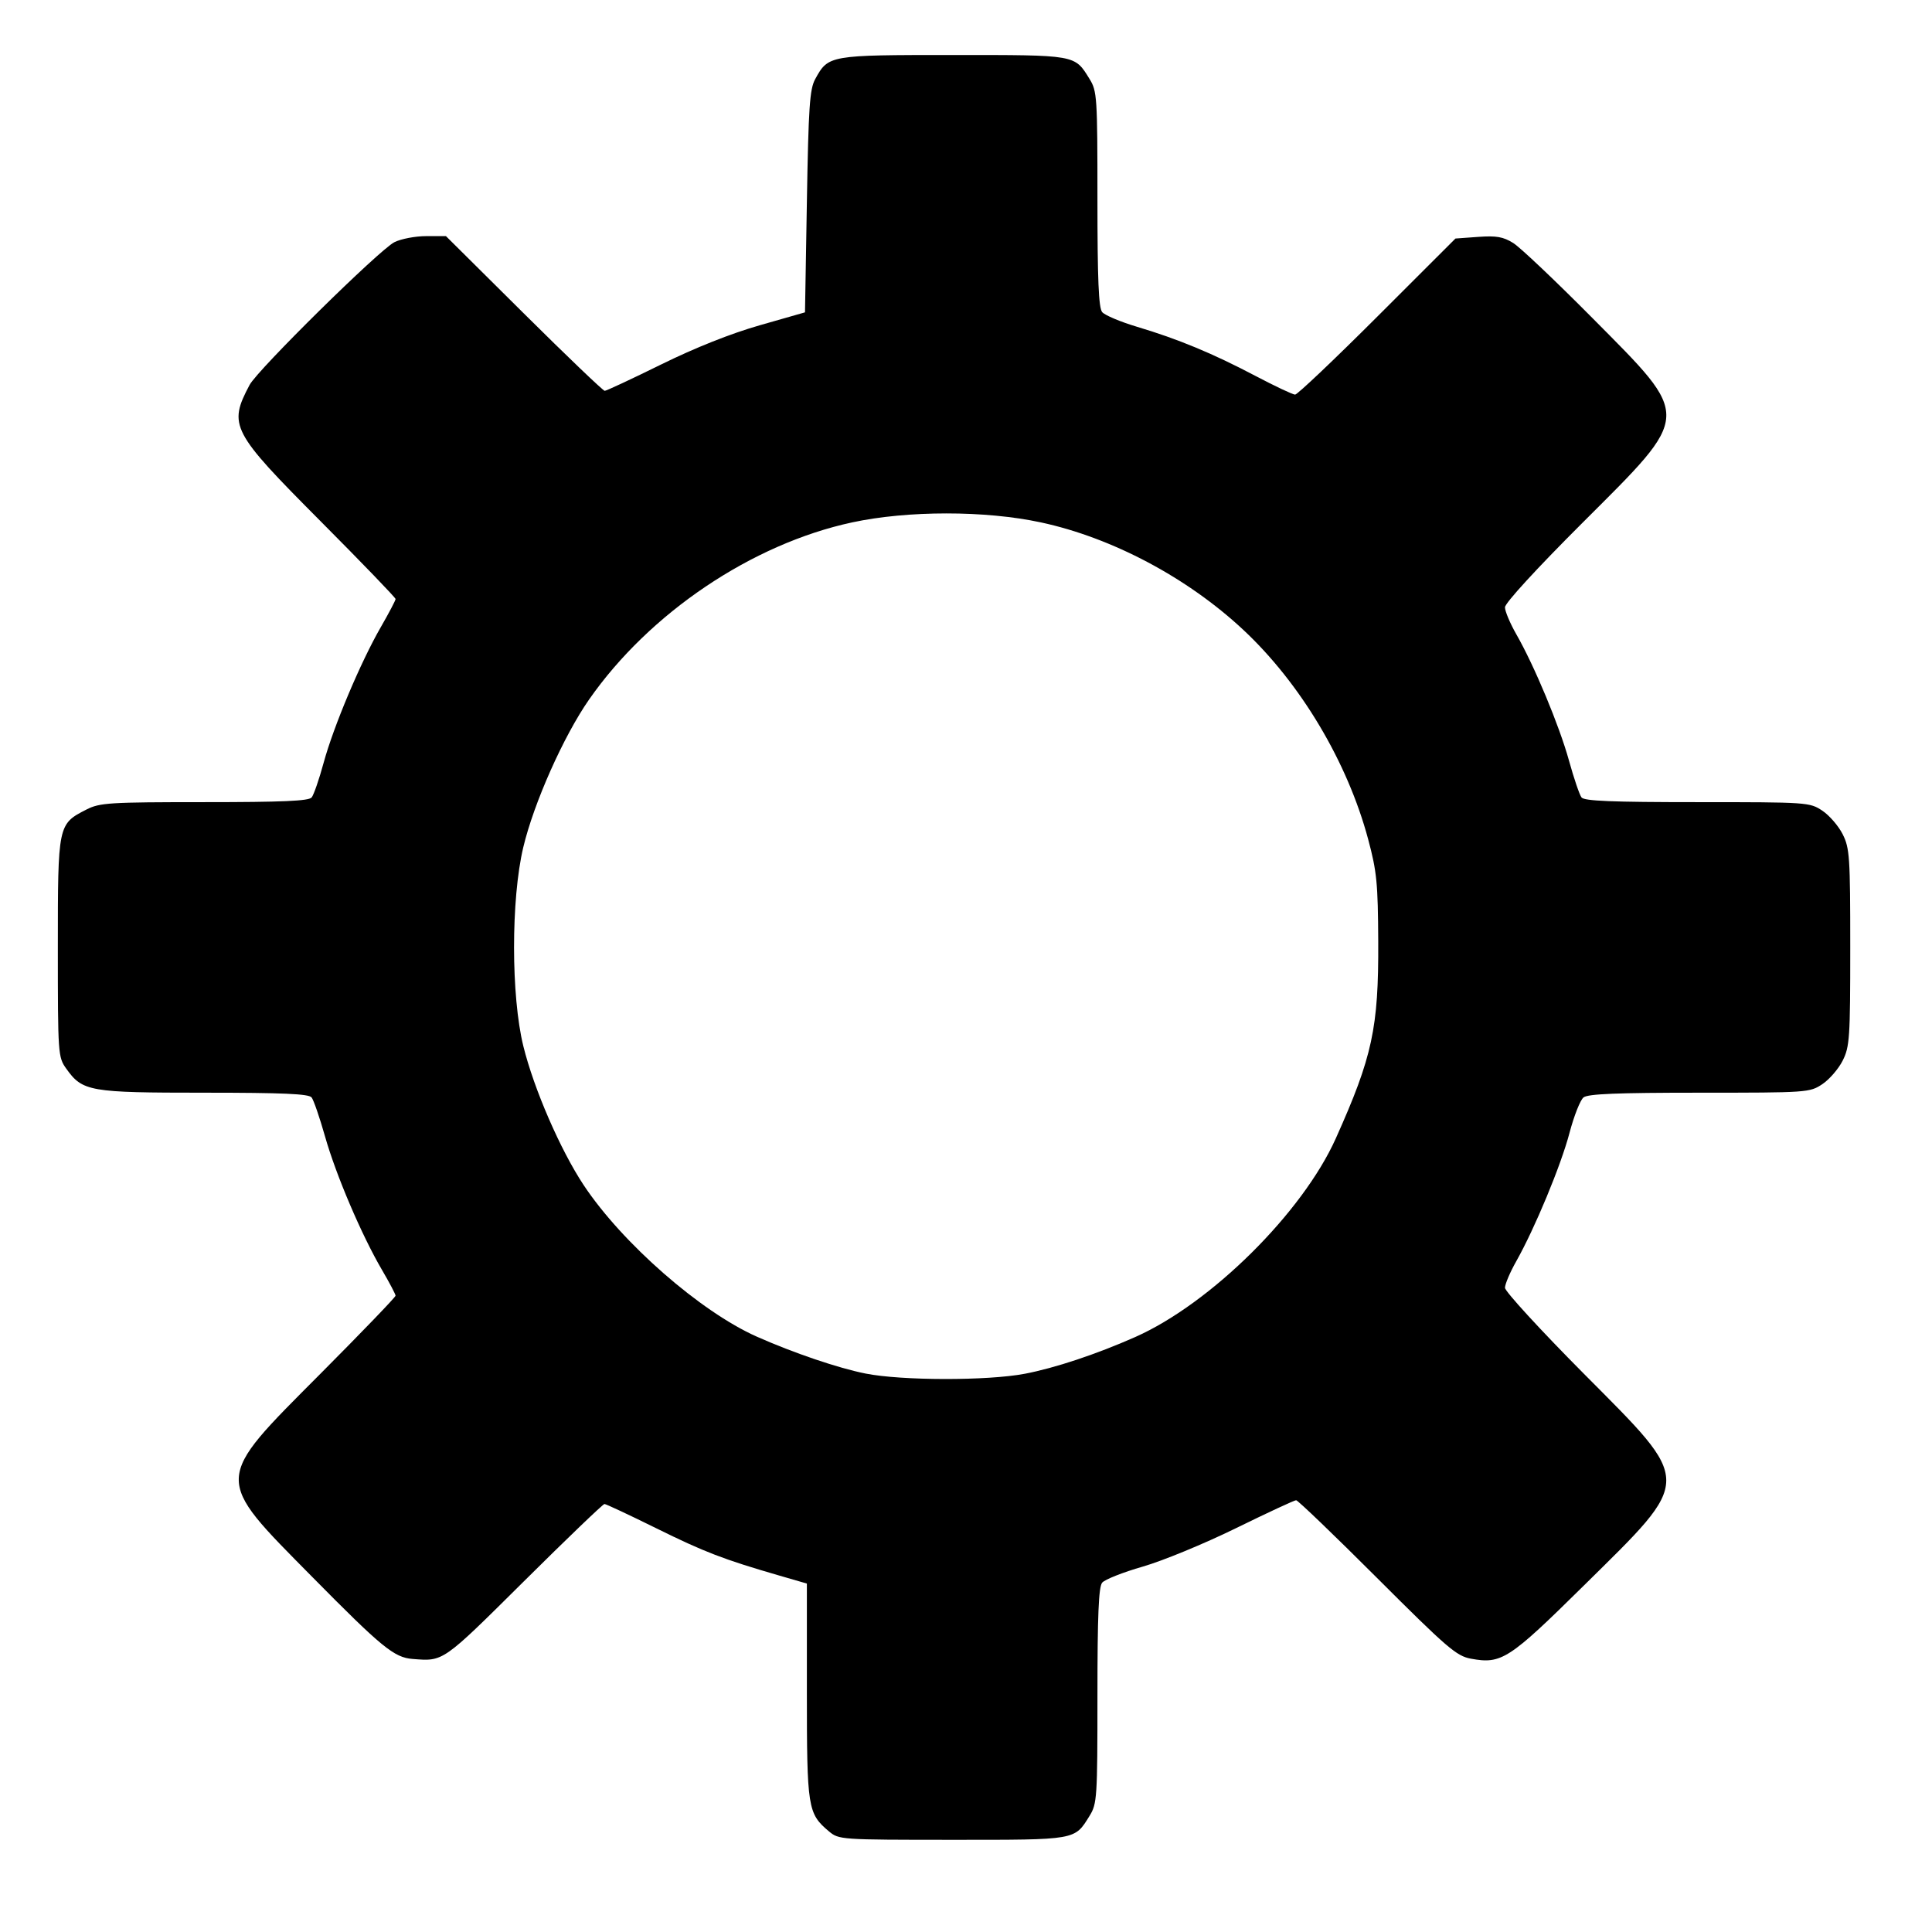 <?xml version="1.0" encoding="UTF-8" standalone="no"?>
<!-- Created with Inkscape (http://www.inkscape.org/) -->

<svg
   xmlns:dc="http://purl.org/dc/elements/1.1/"
   xmlns:cc="http://creativecommons.org/ns#"
   xmlns:rdf="http://www.w3.org/1999/02/22-rdf-syntax-ns#"
   xmlns:svg="http://www.w3.org/2000/svg"
   xmlns="http://www.w3.org/2000/svg"
   xmlns:sodipodi="http://sodipodi.sourceforge.net/DTD/sodipodi-0.dtd"
   xmlns:inkscape="http://www.inkscape.org/namespaces/inkscape"
   id="svg2"
   version="1.1"
   inkscape:version="0.48.5 r10040"
   width="512"
   height="512"
   sodipodi:docname="simple-ccsm.svg">
  <defs
     id="defs6" />
  <sodipodi:namedview
     pagecolor="#ffffff"
     bordercolor="#666666"
     borderopacity="1"
     objecttolerance="10"
     gridtolerance="10"
     guidetolerance="10"
     inkscape:pageopacity="0"
     inkscape:pageshadow="2"
     inkscape:window-width="1920"
     inkscape:window-height="1007"
     id="namedview4"
     showgrid="false"
     inkscape:zoom="0.921875"
     inkscape:cx="286.95442"
     inkscape:cy="206.6063"
     inkscape:window-x="0"
     inkscape:window-y="31"
     inkscape:window-maximized="1"
     inkscape:current-layer="svg2" />
  <path
     inkscape:connector-curvature="0"
     id="path2984"
     d="m 219.666,485.321 c -5.618,-4.734 -5.836,-6.119 -5.836,-37.153 l 0,-28.507 -7.25,-2.102 c -14.843,-4.304 -19.893,-6.244 -32.631,-12.536 -7.178,-3.546 -13.37,-6.447 -13.759,-6.447 -0.389,0 -10.001,9.225 -21.36,20.5 -21.676,21.516 -21.248,21.218 -29.5,20.564 -4.883,-0.387 -8.11,-3.026 -26.59,-21.746 -26.277,-26.617 -26.334,-25.199 2.169,-53.827 10.957,-11.005 19.921,-20.318 19.921,-20.696 0,-0.378 -1.614,-3.441 -3.586,-6.806 -5.399,-9.213 -12.204,-25.154 -15.101,-35.378 -1.42,-5.011 -3.026,-9.673 -3.57,-10.36 -0.747,-0.946 -7.677,-1.25 -28.464,-1.25 -30.419,0 -32.227,-0.315 -36.548,-6.373 -2.184,-3.062 -2.23,-3.73 -2.23,-32.127 0,-32.635 0.009,-32.678 7.613,-36.558 3.496,-1.783 6.052,-1.942 31.225,-1.942 20.728,0 27.664,-0.305 28.428,-1.25 0.556,-0.688 1.979,-4.808 3.163,-9.158 2.619,-9.624 9.797,-26.666 15.133,-35.93 2.166,-3.761 3.939,-7.132 3.939,-7.491 0,-0.359 -8.965,-9.657 -19.921,-20.662 -23.622,-23.726 -24.456,-25.328 -18.771,-36.067 2.134,-4.031 34.426,-35.861 38.393,-37.843 1.76,-0.879 5.551,-1.599 8.424,-1.599 l 5.223,0 20.653,20.5 c 11.359,11.275 21,20.5 21.425,20.5 0.425,0 7.14,-3.137 14.924,-6.971 9.05,-4.458 18.478,-8.208 26.152,-10.401 l 12,-3.43 0.5,-29.349 c 0.428,-25.099 0.746,-29.798 2.199,-32.45 3.489,-6.37 3.652,-6.399 36.543,-6.399 32.824,0 32.169,-0.115 36.176,6.367 1.982,3.206 2.082,4.741 2.082,31.81 0,21.28 0.315,28.822 1.25,29.953 0.688,0.832 4.85,2.587 9.25,3.9 10.855,3.24 20.043,7.049 31.321,12.987 5.207,2.741 9.96,4.984 10.564,4.984 0.604,0 10.412,-9.307 21.797,-20.682 l 20.7,-20.682 6.003,-0.434 c 4.831,-0.349 6.649,-0.033 9.309,1.624 1.818,1.132 11.253,10.072 20.965,19.866 26.516,26.74 26.595,25.111 -2.637,54.299 -12.21,12.191 -20.522,21.255 -20.522,22.378 0,1.038 1.364,4.271 3.03,7.184 4.779,8.352 11.369,24.166 13.939,33.447 1.294,4.675 2.786,9.062 3.315,9.75 0.731,0.95 8.086,1.25 30.691,1.25 29.215,0 29.789,0.039 33.128,2.263 1.869,1.245 4.298,4.057 5.398,6.25 1.846,3.681 2,5.982 2,29.987 0,24.004 -0.154,26.306 -2,29.987 -1.1,2.193 -3.529,5.005 -5.398,6.25 -3.335,2.222 -3.935,2.263 -32.559,2.263 -21.826,0 -29.555,0.314 -30.728,1.25 -0.862,0.688 -2.535,4.924 -3.717,9.415 -2.271,8.623 -9.191,25.294 -14.143,34.069 -1.625,2.879 -2.954,6.016 -2.954,6.97 0,0.954 9.403,11.199 20.896,22.765 29.127,29.314 29.128,27.4 -0.019,56.166 -19.841,19.581 -21.789,20.843 -29.891,19.361 -3.832,-0.701 -6.267,-2.794 -24.876,-21.387 -11.345,-11.336 -21.002,-20.61 -21.459,-20.61 -0.457,0 -7.653,3.346 -15.991,7.435 -8.338,4.089 -19.435,8.662 -24.66,10.161 -5.225,1.499 -10.062,3.414 -10.75,4.256 -0.935,1.144 -1.25,8.7 -1.25,29.971 0,27.069 -0.1,28.603 -2.082,31.81 -4.009,6.487 -3.329,6.368 -36.39,6.362 -29.659,-0.005 -30.06,-0.033 -32.692,-2.25 z m 51.875,-121.25 c 7.968,-1.511 19.058,-5.198 29.289,-9.735 20.038,-8.886 44.333,-32.943 53.178,-52.658 9.688,-21.592 11.347,-29.283 11.24,-52.103 -0.073,-15.507 -0.376,-18.599 -2.668,-27.152 -5.493,-20.505 -17.909,-41.327 -33.105,-55.519 -14.796,-13.818 -34.756,-24.41 -53.646,-28.467 -14.746,-3.167 -35.267,-3.166 -50,0.003 -26.563,5.714 -53.732,24.01 -69.72,46.948 -6.756,9.694 -14.648,27.423 -17.442,39.186 -3.263,13.736 -3.248,39.404 0.029,52.681 2.801,11.348 9.832,27.537 15.989,36.819 10.192,15.365 30.964,33.541 45.894,40.159 9.786,4.338 21.583,8.34 28.822,9.777 9.552,1.897 32.282,1.929 42.138,0.059 z"
     style="fill:#000000;fill-opacity:1" />
</svg>
